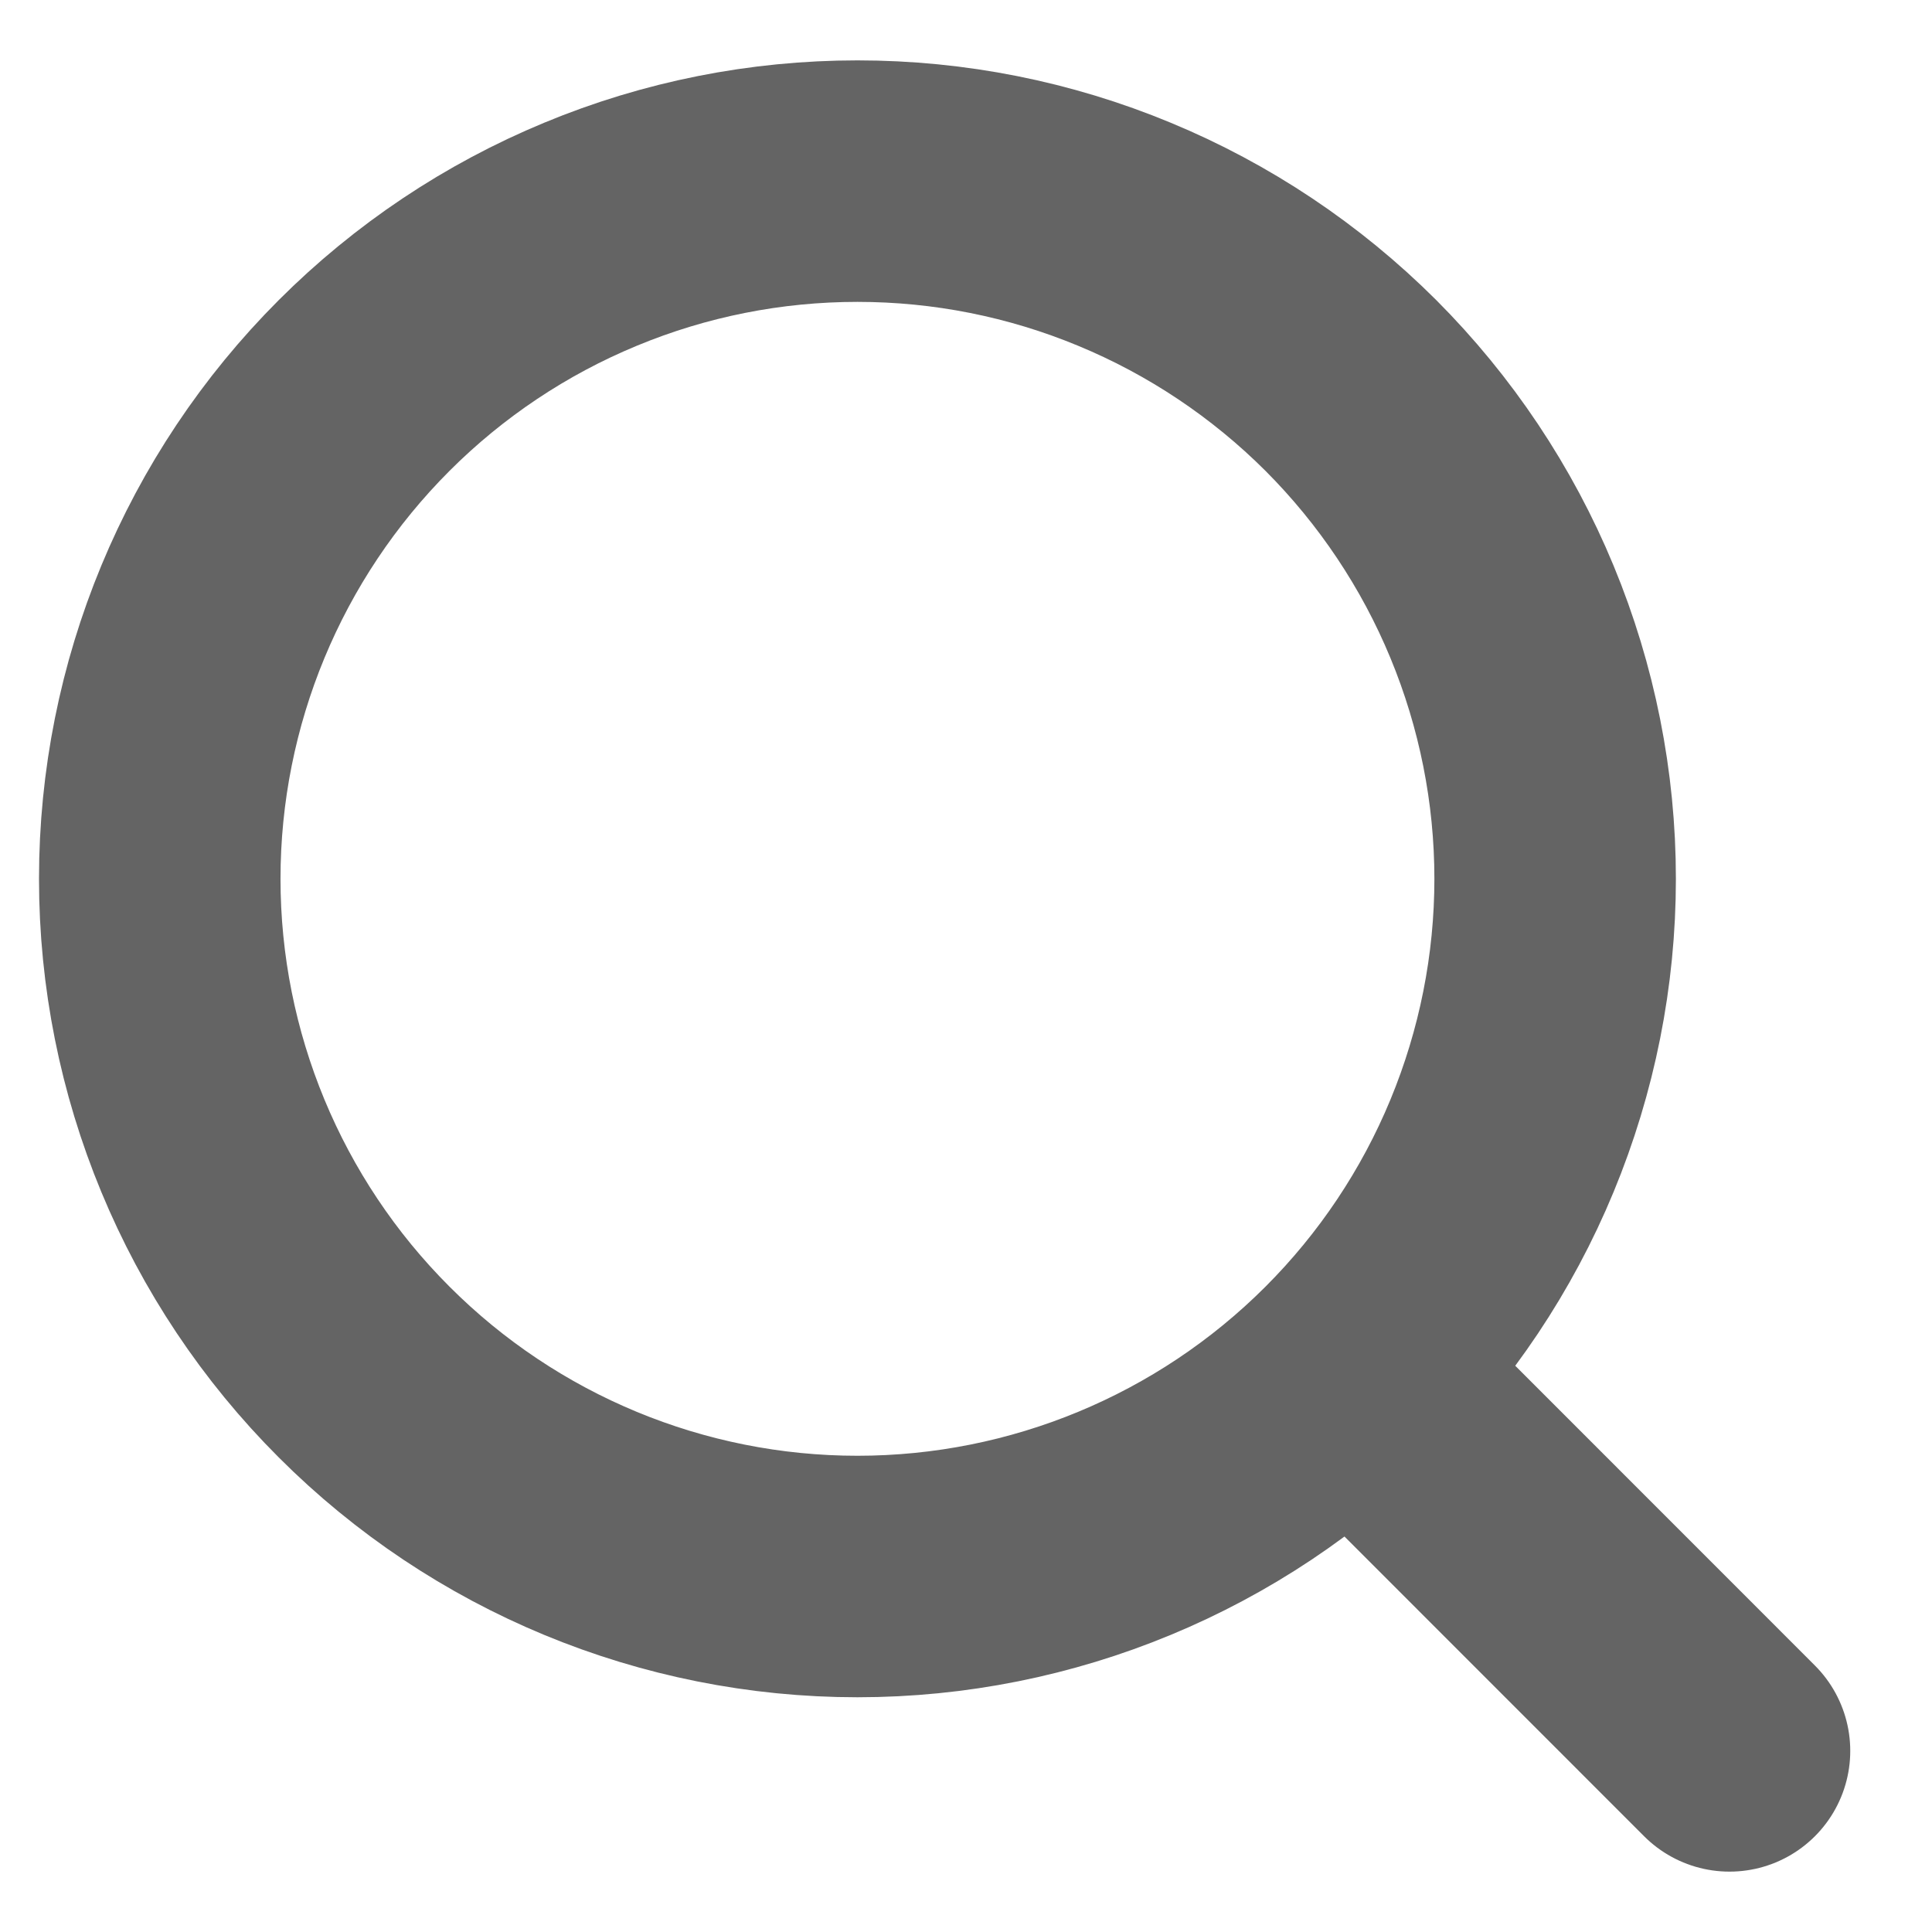 <svg width="16" height="16" viewBox="0 0 16 16" fill="none" xmlns="http://www.w3.org/2000/svg">
<path d="M14.323 14.5L11.187 11.363M11.187 11.363C11.723 10.827 12.149 10.19 12.439 9.489C12.729 8.788 12.879 8.037 12.879 7.278C12.879 6.519 12.729 5.768 12.439 5.067C12.149 4.366 11.723 3.729 11.187 3.192C10.65 2.656 10.013 2.23 9.312 1.94C8.611 1.649 7.86 1.5 7.101 1.5C6.342 1.5 5.591 1.649 4.89 1.94C4.189 2.23 3.552 2.656 3.016 3.192C1.932 4.276 1.323 5.745 1.323 7.278C1.323 8.81 1.932 10.28 3.016 11.363C4.099 12.447 5.569 13.056 7.101 13.056C8.633 13.056 10.103 12.447 11.187 11.363Z" stroke="#646464" stroke-width="2" stroke-linecap="round" stroke-linejoin="round"/>
</svg>
